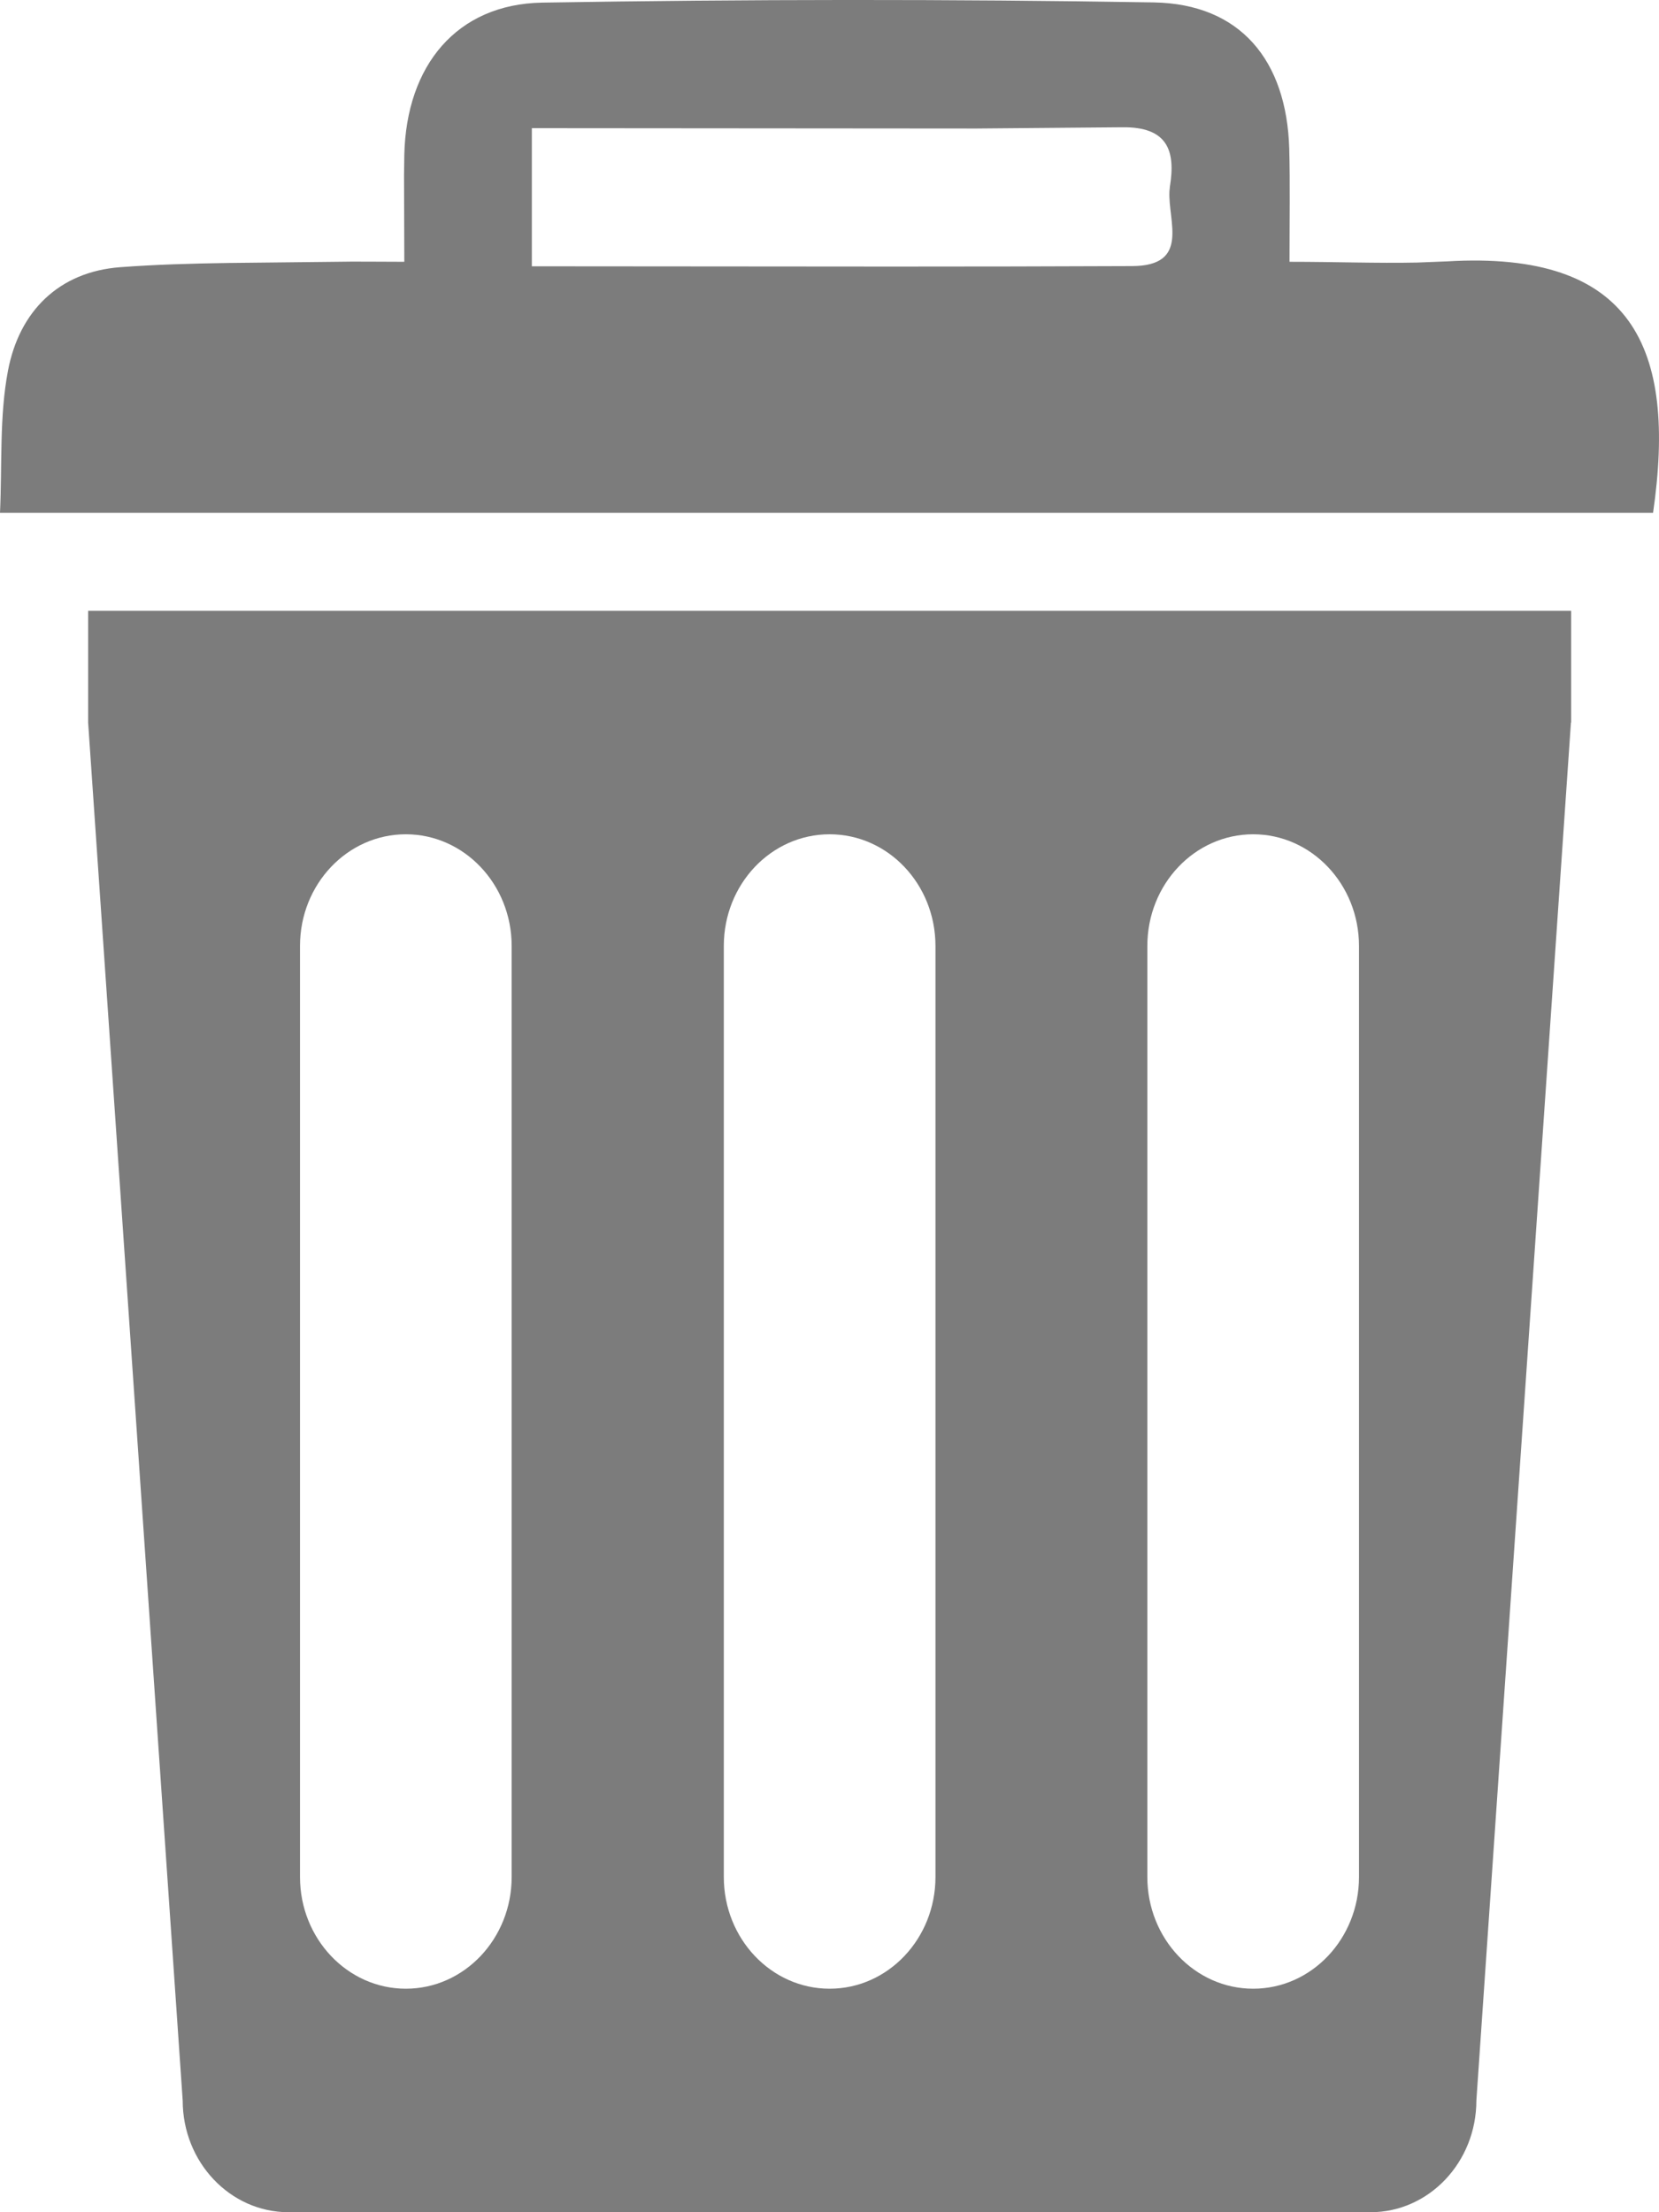<?xml version="1.0" encoding="UTF-8"?>
<svg width="24px" height="32px" viewBox="0 0 24 32" version="1.1" xmlns="http://www.w3.org/2000/svg" xmlns:xlink="http://www.w3.org/1999/xlink">
    <title>discard.light</title>
    <g id="Symbols" stroke="none" stroke-width="1" fill="none" fill-rule="evenodd">
        <g id="5-Icons/4-Branch-Icons/1-Edit-Branch/6-Discard/1-Light" transform="translate(-4, 0)" fill="#7C7C7C">
            <path d="M26.726,10.452 L25.358,30.384 C25.358,31.275 24.673,32 23.827,32 L8.174,32 C7.328,32 6.643,31.275 6.643,30.384 L5.275,10.452 L5.275,8.835 L26.729,8.835 L26.729,10.452 L26.726,10.452 Z M11.402,13.684 C11.402,12.79 10.714,12.068 9.871,12.068 C9.026,12.068 8.34,12.79 8.34,13.684 L8.34,27.151 C8.34,28.042 9.026,28.767 9.871,28.767 C10.717,28.767 11.402,28.042 11.402,27.151 L11.402,13.684 Z M17.533,13.684 C17.533,12.79 16.847,12.068 16.002,12.068 C15.156,12.068 14.471,12.79 14.471,13.684 L14.471,27.151 C14.471,28.042 15.156,28.767 16.002,28.767 C16.847,28.767 17.533,28.042 17.533,27.151 L17.533,13.684 Z M23.66,13.684 C23.66,12.79 22.972,12.068 22.129,12.068 C21.284,12.068 20.598,12.79 20.598,13.684 L20.598,27.151 C20.598,28.042 21.284,28.767 22.129,28.767 C22.975,28.767 23.66,28.042 23.66,27.151 L23.66,13.684 Z M4,7.418 C4.032,6.716 3.99,6.024 4.115,5.364 C4.279,4.499 4.855,3.931 5.739,3.865 C6.258,3.826 6.778,3.812 7.298,3.804 L8.856,3.787 C9.157,3.781 9.455,3.787 9.849,3.787 L9.845,2.528 C9.846,2.431 9.847,2.335 9.849,2.239 C9.878,0.949 10.605,0.061 11.841,0.038 C14.791,-0.011 17.744,-0.014 20.694,0.035 C21.94,0.058 22.613,0.868 22.651,2.151 C22.664,2.661 22.655,3.17 22.655,3.787 C23.321,3.787 23.919,3.81 24.5,3.798 L24.932,3.781 C27.619,3.621 28.26,5.028 27.914,7.418 L4,7.418 Z M11.694,1.854 L11.694,3.852 L16.936,3.856 C18.087,3.856 19.232,3.854 20.377,3.849 C21.221,3.846 20.894,3.198 20.918,2.766 L20.925,2.696 C21.008,2.181 20.893,1.831 20.23,1.841 L18.123,1.859 L11.694,1.854 Z" id="discard.light"></path>
        </g>
    </g>
</svg>